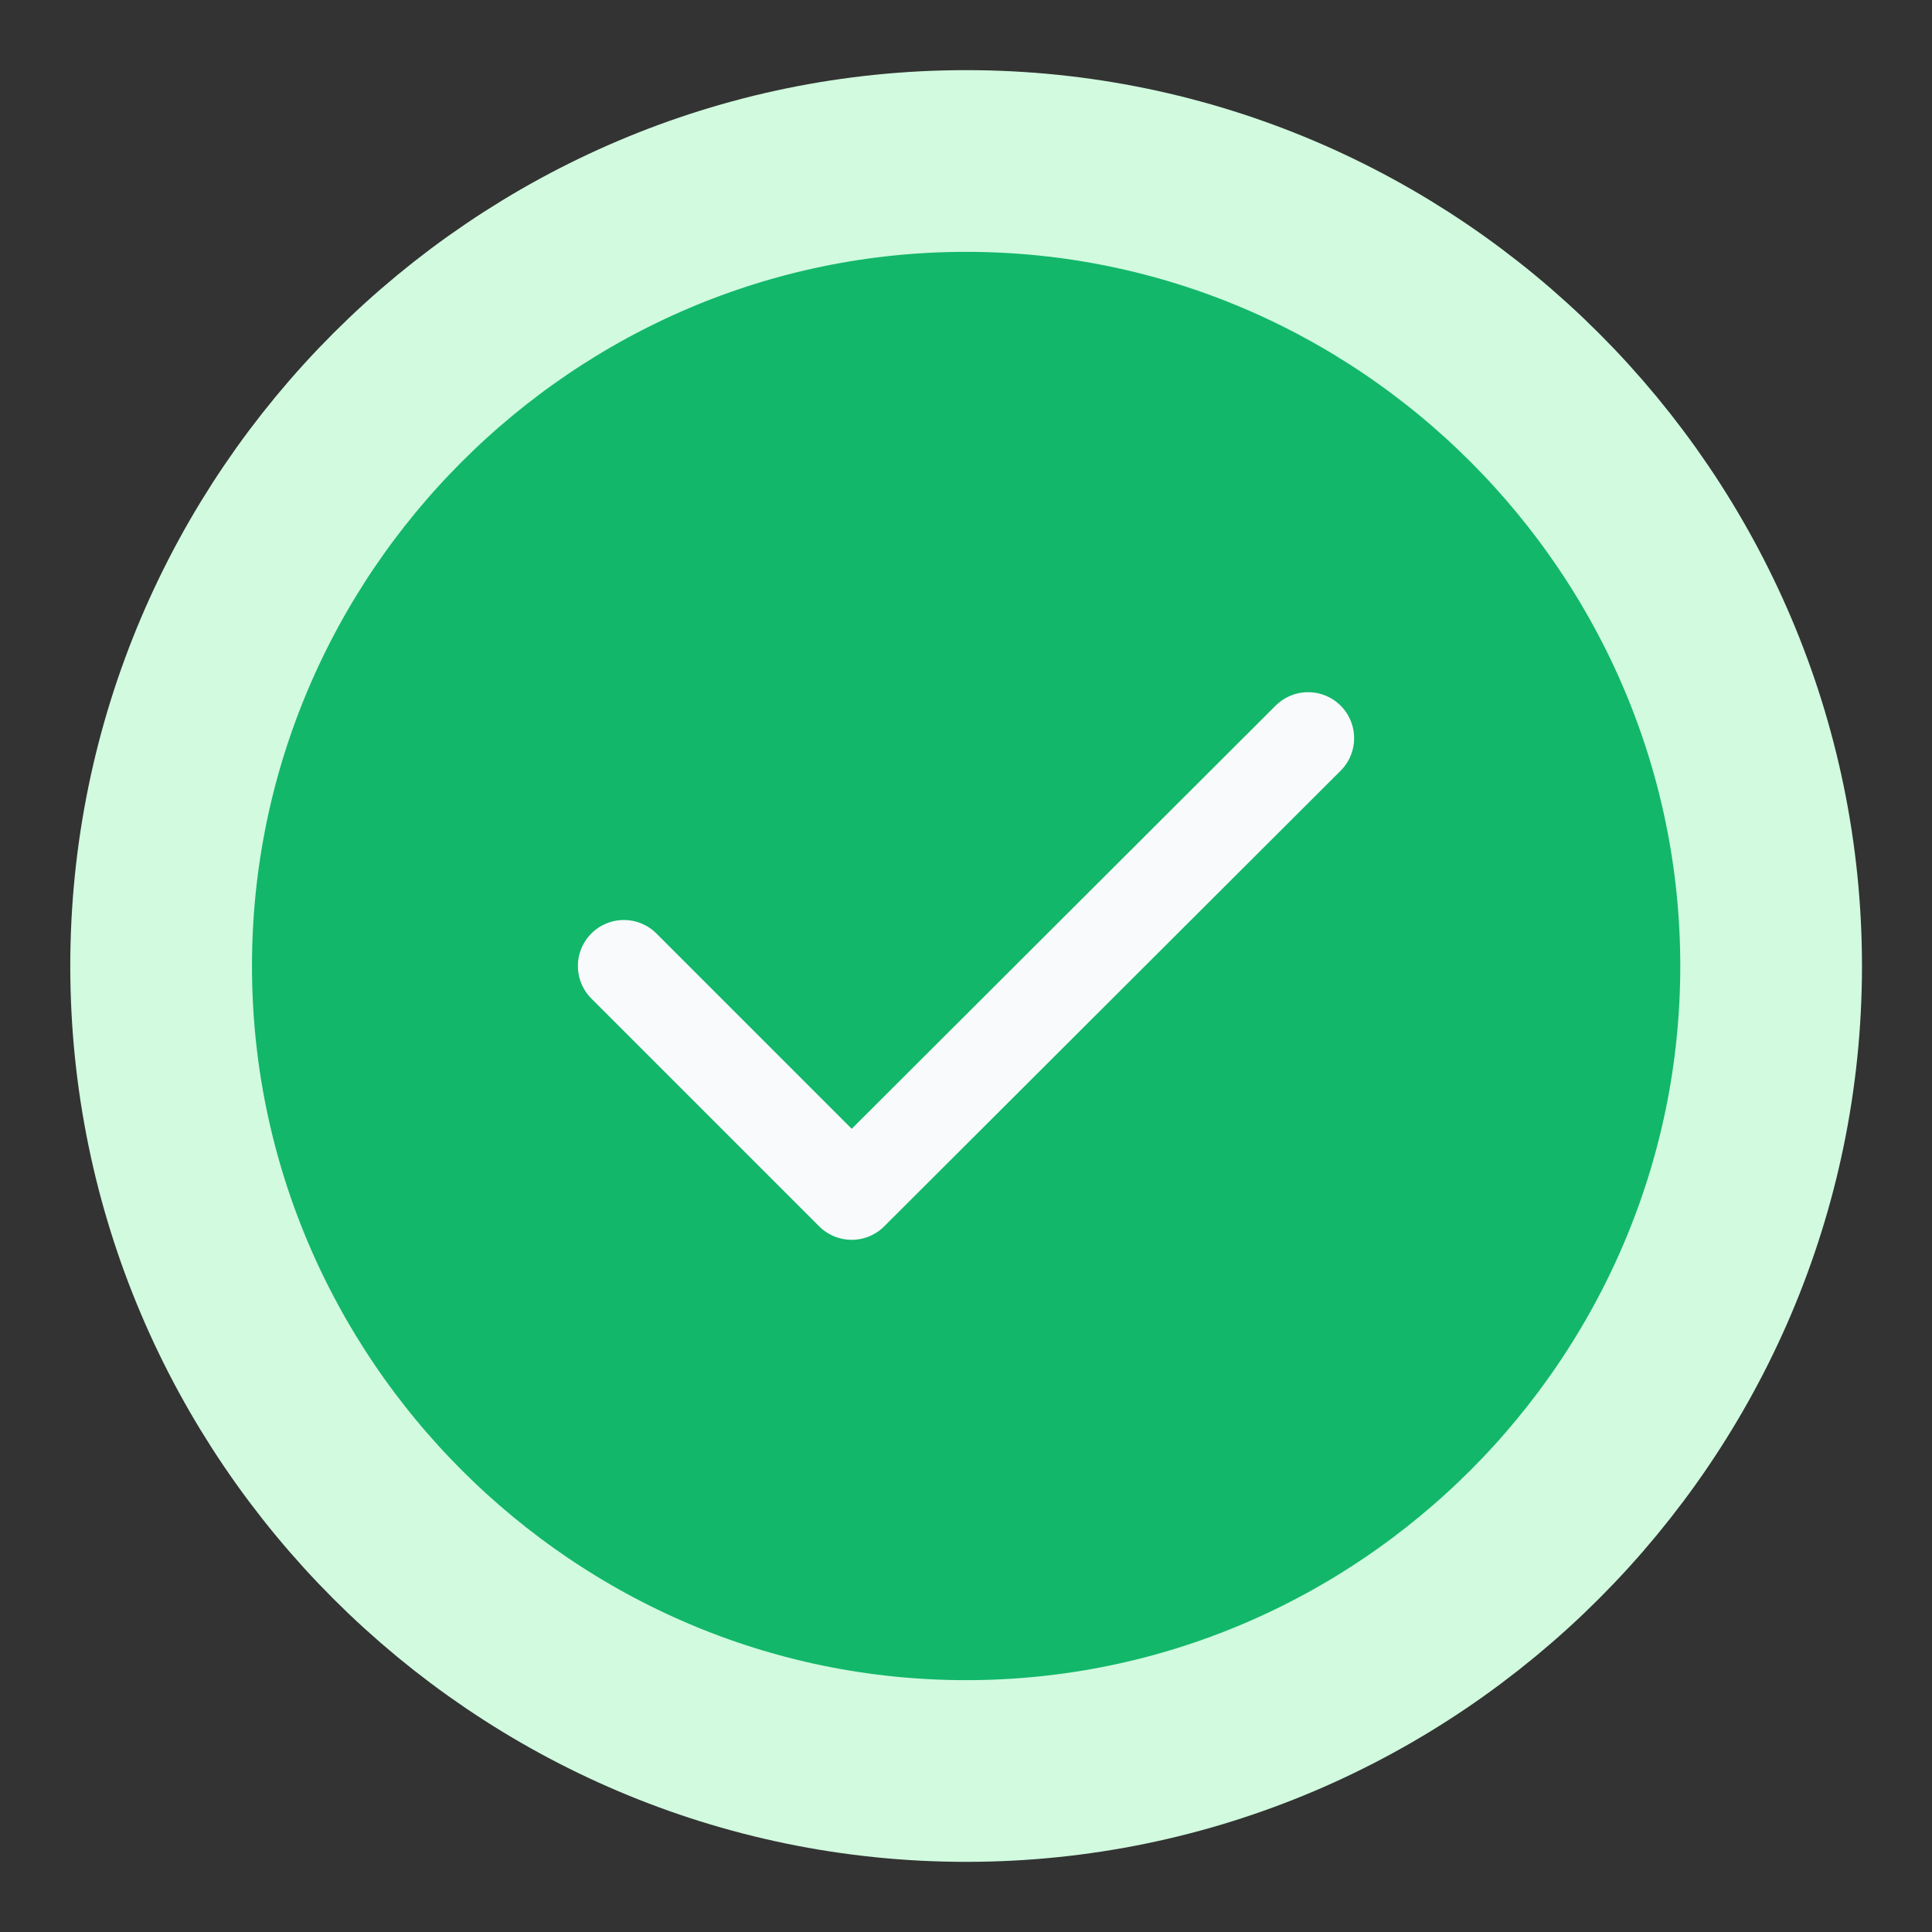 <svg width="120" height="120" viewBox="0 0 120 120" fill="none" xmlns="http://www.w3.org/2000/svg">
<rect x="0" y="0" width="120" height="120" fill="#333333" stroke="none"/>
<path d="M60.008 110C87.508 110 110.008 87.5 110.008 60C110.008 32.5 87.508 10 60.008 10C32.508 10 10.008 32.5 10.008 60C10.008 87.5 32.508 110 60.008 110Z" fill="#12B76A" stroke="#D1FADF" stroke-width="11.286" stroke-linecap="round" stroke-linejoin="round"/>
<path d="M38.75 60L52.9 74.15L81.25 45.85" stroke="#F9FAFB" stroke-width="5.714" stroke-linecap="round" stroke-linejoin="round"/>
</svg>
